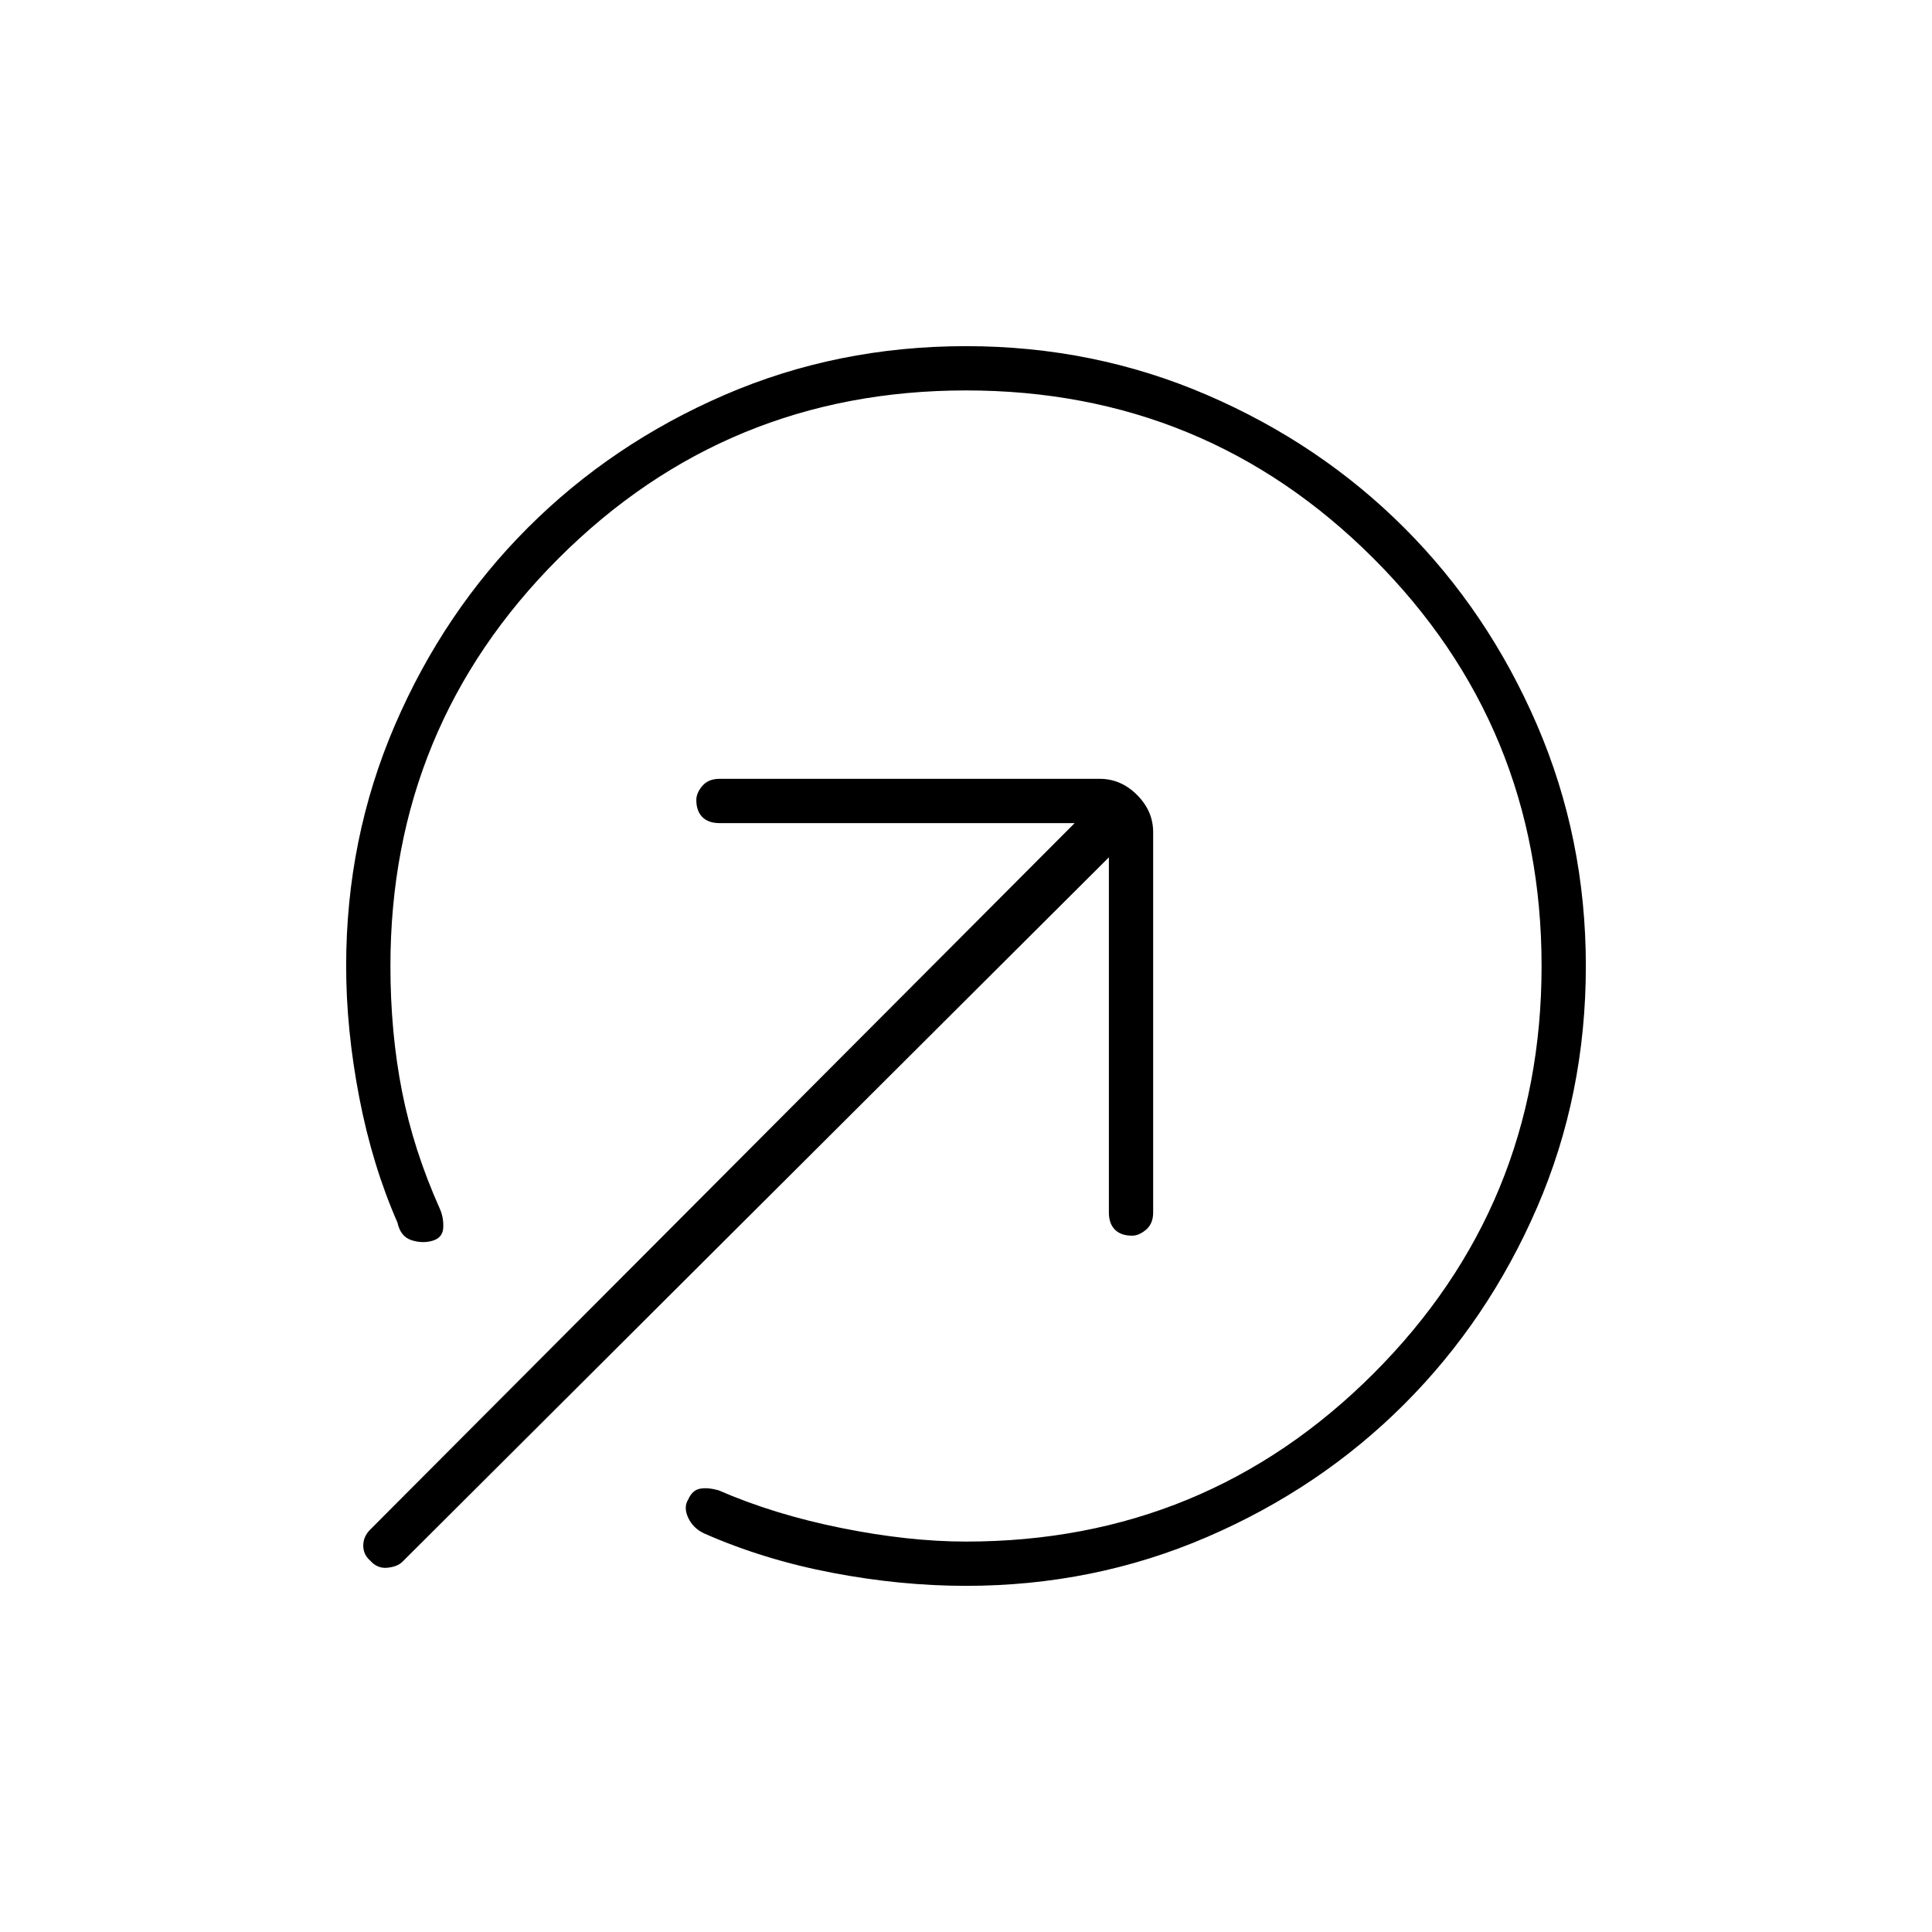 <svg xmlns="http://www.w3.org/2000/svg" height="48" viewBox="0 -960 960 960" width="48"><path d="M480-788q63.5 0 119.75 24.25t98 66q41.75 41.75 66 98T788-480q0 64-24.25 120t-66 97.75q-41.75 41.75-98 66T480-172q-32.5 0-66.5-6.5T350-198q-5.5-2.5-8-7.75t0-9.25q2-4.5 5.75-5.25t9.25.75q27.5 12 61 18.75t62 6.75q119 0 202.5-83.5T766-480q0-119-83.5-202.5T480-766q-119 0-202.5 83.5T194-480q0 33 5.75 62.25t18.75 58.25q2 4.5 1.75 9.5t-5.25 6.5q-5 1.5-10.5-.25t-7-8.75q-12.5-28.5-19-62.25T172-480q0-63.5 24.25-119.75t66-98q41.75-41.75 97.75-66T480-788Zm71 254L200-184q-2.5 2.5-7.5 3t-8.5-3.5q-3.5-3-3.5-7.5t3.5-8l350-351H357.5q-5.5 0-8.5-3t-3-8.5q0-3.5 3-7t8.5-3.5h189q10.5 0 18.5 8t8 18.5v189q0 5.5-3.5 8.5t-7 3q-5.5 0-8.5-3t-3-8.5V-534Z"/></svg>